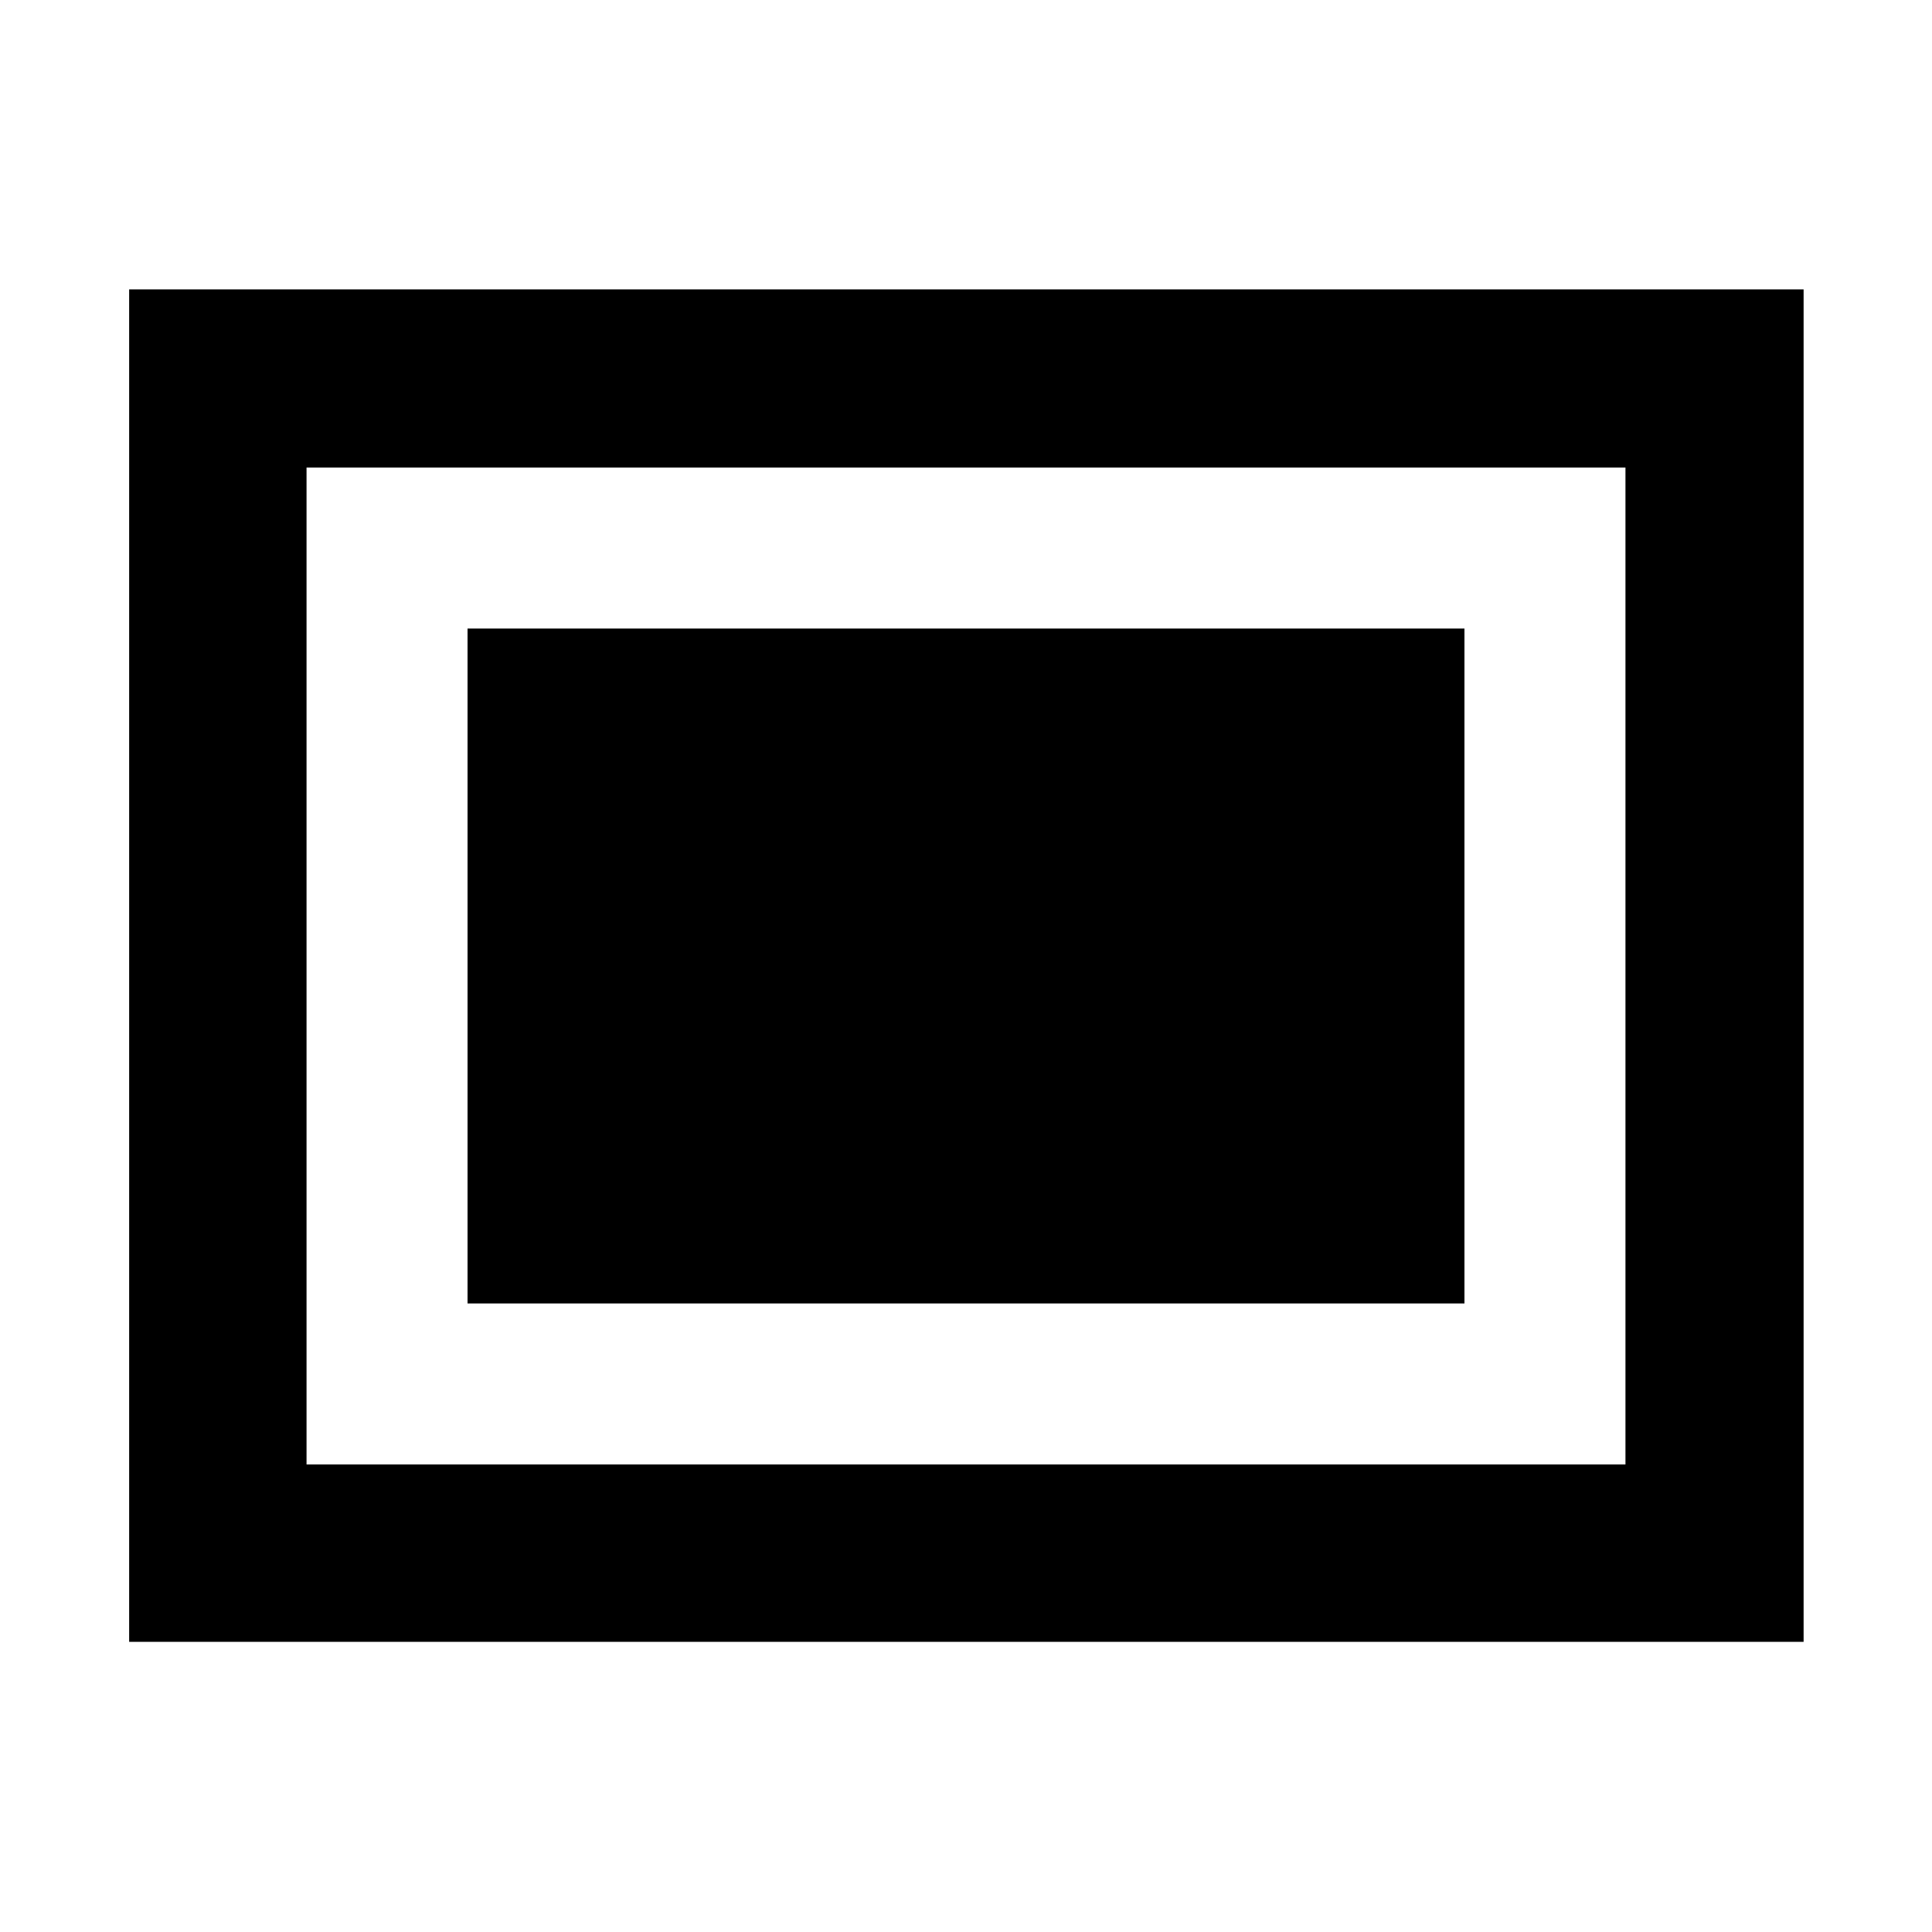 <svg xmlns="http://www.w3.org/2000/svg" height="40" viewBox="0 96 960 960" width="40"><path d="M64.173 911.827V239.796h832.031v672.031H64.174Zm88.146-88.146h655.362V328.319H152.319v495.362Zm80-80h495.362V408.319H232.319v335.362Z"/></svg>